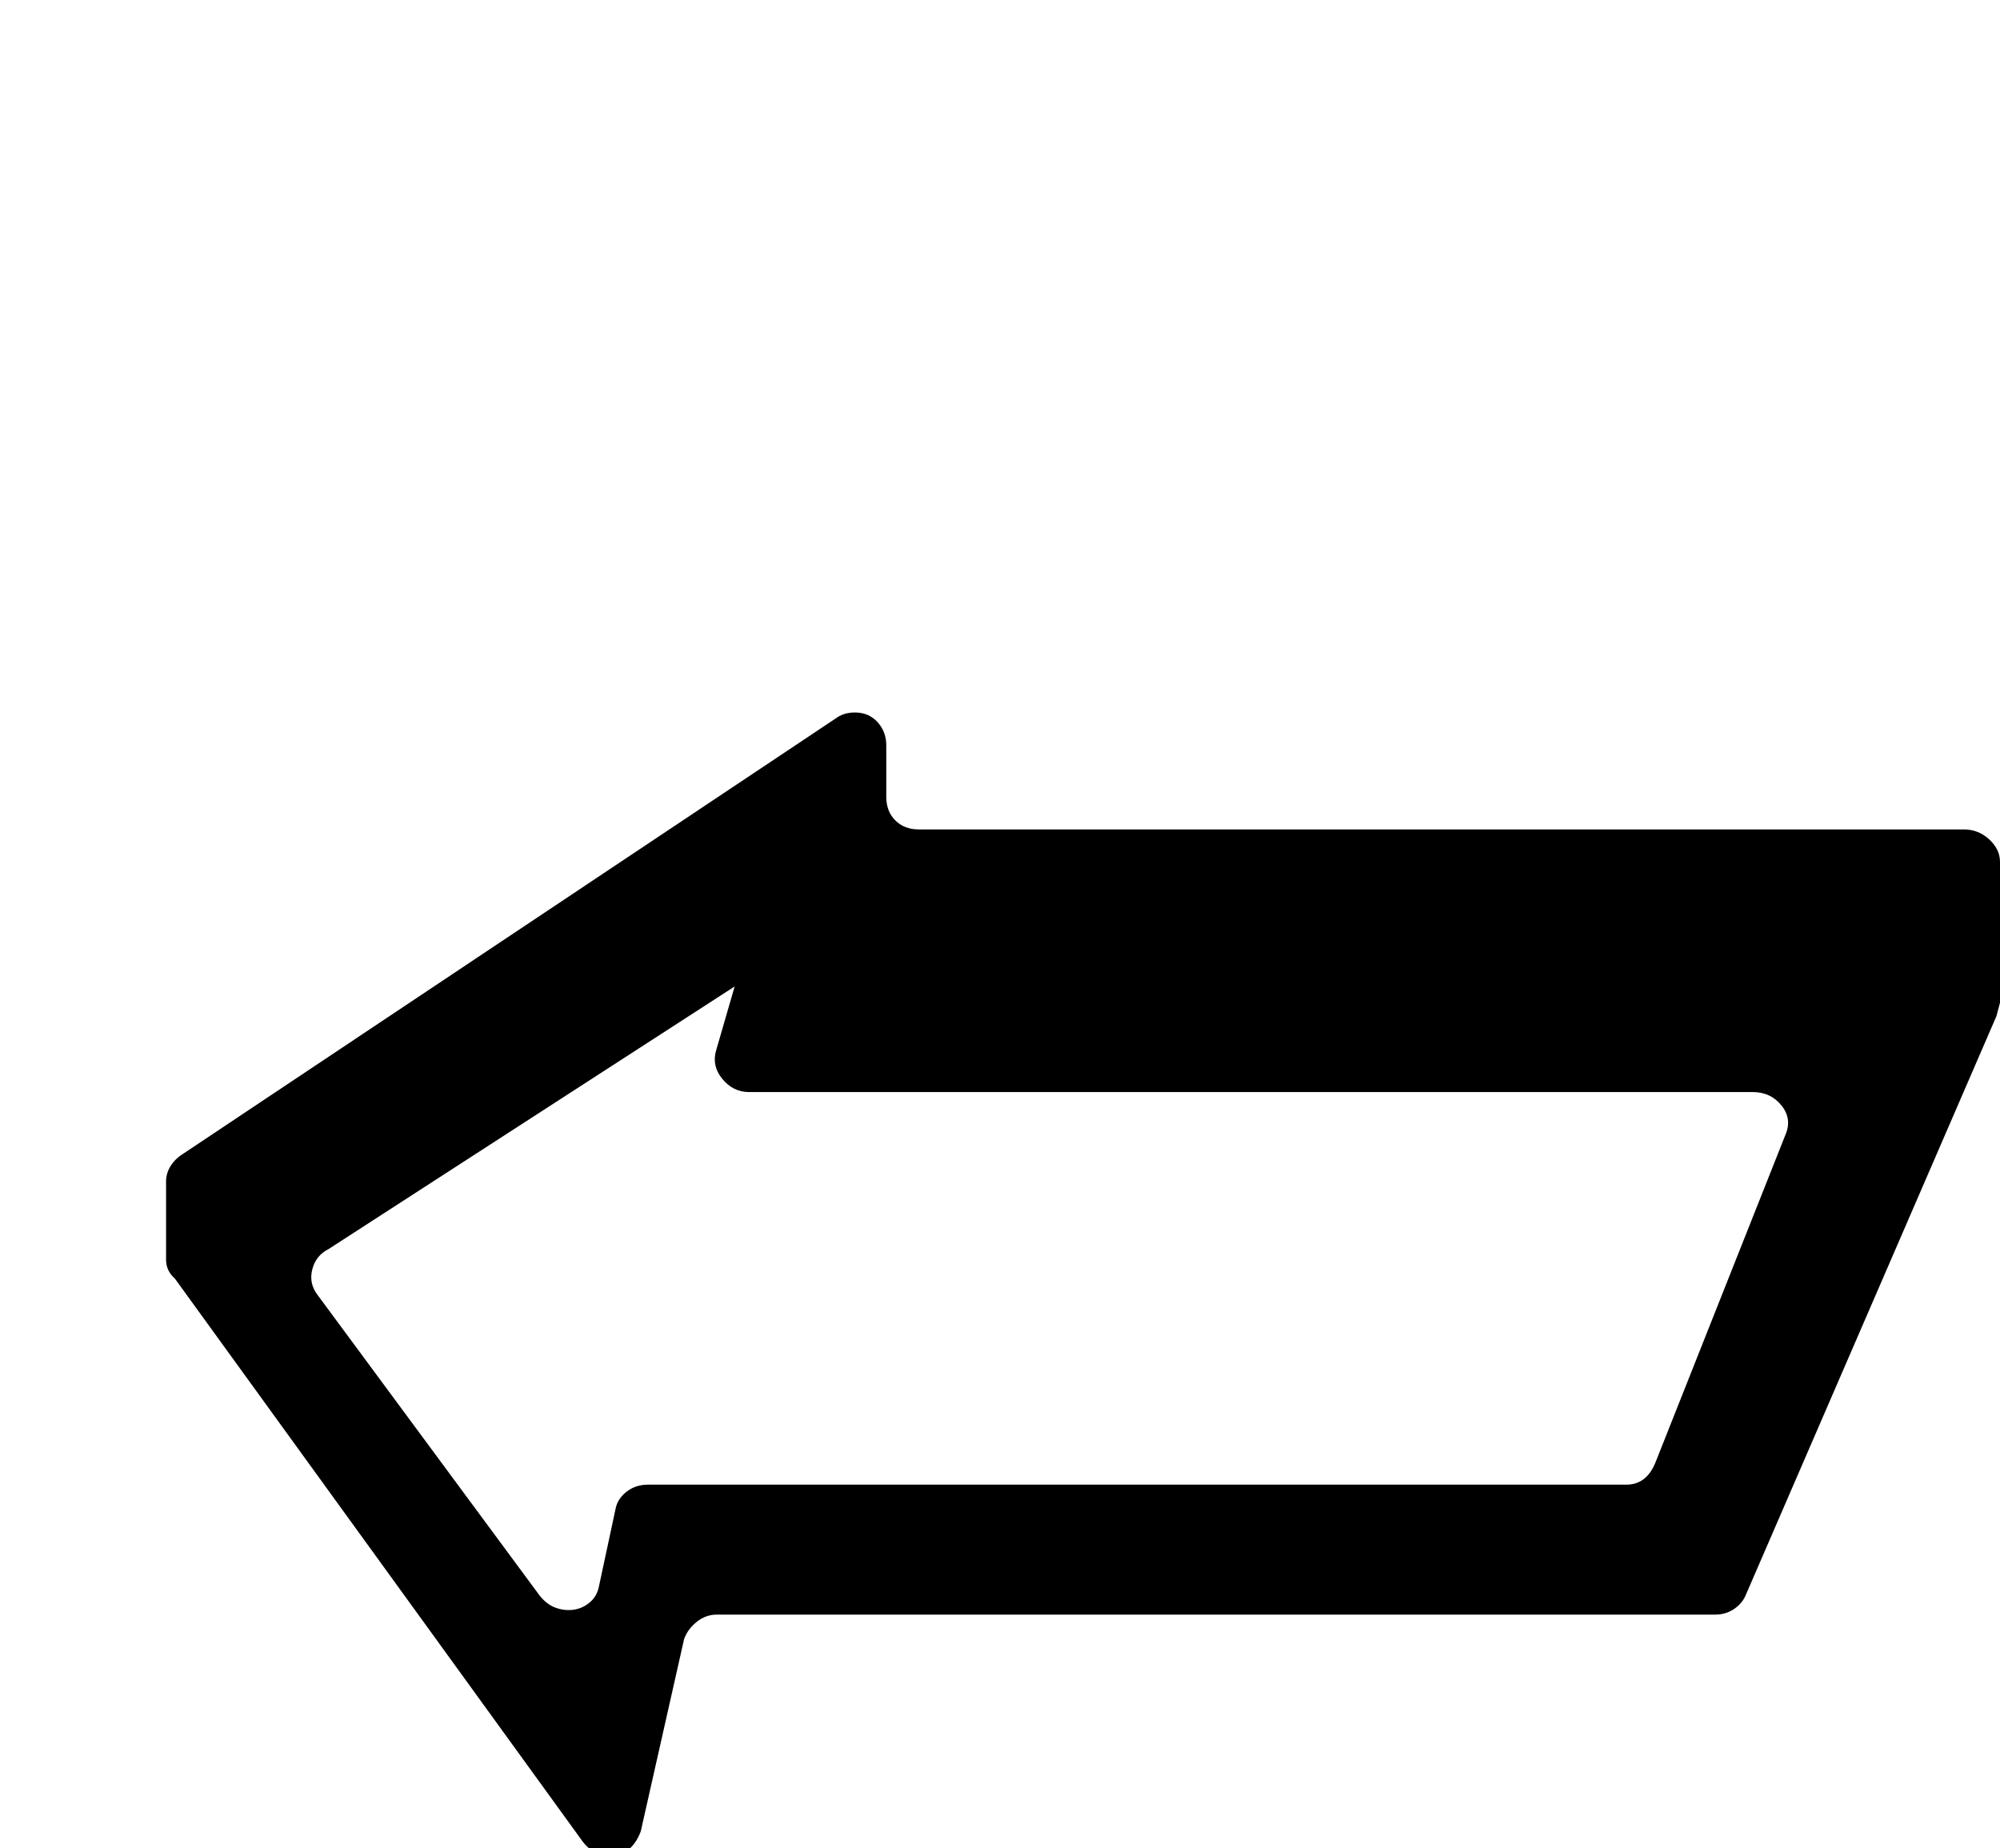<?xml version="1.0" standalone="no"?>
<!DOCTYPE svg PUBLIC "-//W3C//DTD SVG 1.1//EN" "http://www.w3.org/Graphics/SVG/1.1/DTD/svg11.dtd" >
<svg xmlns="http://www.w3.org/2000/svg" xmlns:xlink="http://www.w3.org/1999/xlink" version="1.1" viewBox="0 -410 2216 2048">
  <g transform="matrix(1 0 0 -1 0 1638)">
   <path fill="currentColor"
d="M2212 922l-278 -642q-4 -9 -13 -15t-21 -6h-1106q-12 0 -22 -8t-14 -19l-48 -213q-4 -11 -11 -18t-16 -9t-19 1.5t-18 13.5l-452 624q-10 9 -10 21v87q0 9 5 17t13 13l724 483q8 6 19 6.5t19 -4t13 -13t5 -19.5v-57q0 -16 10 -26t26 -10h1158q16 0 28 -11t12 -25v-156z
M1978 790q8 18 -4 33t-32 15h-1112q-18 0 -30 15t-6 33l20 69l-450 -291q-14 -7 -18 -22.5t6 -28.5l246 -333q8 -10 18 -13.5t20 -2t18 8.5t10 19l18 84q2 11 12 19t24 8h1084q22 0 32 24z" />
  </g>

</svg>
